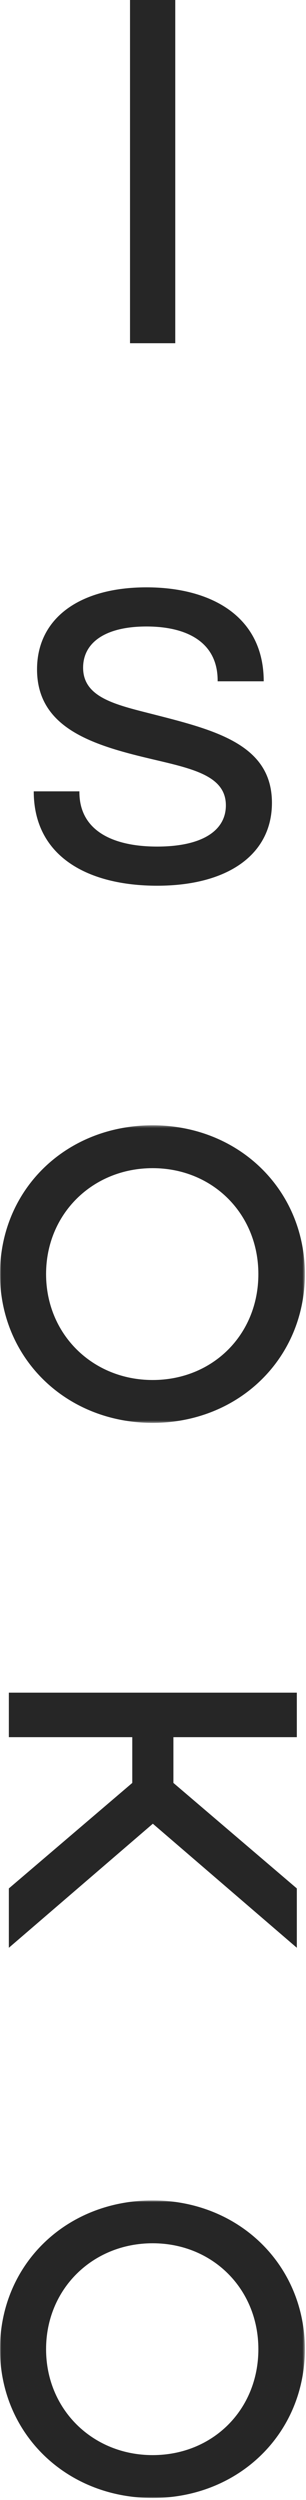 <?xml version="1.0" encoding="UTF-8"?>
<svg width="129px" height="1052px" viewBox="0 0 129 1052" version="1.1" xmlns="http://www.w3.org/2000/svg" xmlns:xlink="http://www.w3.org/1999/xlink">
    <!-- Generator: Sketch 64 (93537) - https://sketch.com -->
    <title>Group 13</title>
    <desc>Created with Sketch.</desc>
    <defs>
        <polygon id="path-1" points="0 0.365 128.517 0.365 128.517 125.587 0 125.587"></polygon>
        <polygon id="path-3" points="0 0.778 128.517 0.778 128.517 126 0 126"></polygon>
    </defs>
    <g id="Symbols" stroke="none" stroke-width="1" fill="none" fill-rule="evenodd">
        <g id="Group-13">
            <polygon id="Fill-1" fill="#262626" points="54.81 144.434 73.886 144.434 73.886 -0.004 54.81 -0.004"></polygon>
            <g id="Group-12" transform="translate(0, 246.17)">
                <path d="M66.254,110.076 C47.177,110.076 33.302,103.138 33.475,86.835 L14.223,86.835 C14.223,114.412 37.289,126.552 66.254,126.552 C96.087,126.552 114.643,113.371 114.643,91.692 C114.643,67.585 91.75,61.34 65.908,54.749 C49.778,50.587 35.036,47.812 35.036,34.804 C35.036,24.226 44.402,17.462 61.744,17.462 C79.261,17.462 91.923,24.398 91.75,40.529 L111.174,40.529 C111.174,13.299 89.149,0.985 61.744,0.985 C33.302,0.985 15.612,14.165 15.612,35.498 C15.612,59.086 36.943,66.716 60.53,72.441 C79.088,76.95 95.219,79.379 95.219,92.733 C95.219,103.312 85.333,110.076 66.254,110.076" id="Fill-2" fill="#262626"></path>
                <g id="Group-6" transform="translate(0, 227)">
                    <mask id="mask-2" fill="white">
                        <use xlink:href="#path-1"></use>
                    </mask>
                    <g id="Clip-5"></g>
                    <path d="M64.345,107.549 C39.024,107.549 19.426,88.297 19.426,62.975 C19.426,37.653 39.024,18.403 64.345,18.403 C89.668,18.403 108.918,37.653 108.918,62.975 C108.918,88.47 89.668,107.549 64.345,107.549 M64.345,0.365 C27.751,0.365 -0,27.421 -0,62.975 C-0,98.53 27.924,125.587 64.345,125.587 C100.593,125.587 128.517,98.53 128.517,62.975 C128.517,27.421 100.593,0.365 64.345,0.365" id="Fill-4" fill="#262626" mask="url(#mask-2)"></path>
                </g>
                <g id="Group-9" transform="translate(0, 679)">
                    <mask id="mask-4" fill="white">
                        <use xlink:href="#path-3"></use>
                    </mask>
                    <g id="Clip-8"></g>
                    <path d="M64.345,107.962 C39.024,107.962 19.426,88.71 19.426,63.388 C19.426,38.067 39.024,18.816 64.345,18.816 C89.668,18.816 108.918,38.067 108.918,63.388 C108.918,88.883 89.668,107.962 64.345,107.962 M64.345,0.778 C27.751,0.778 -0,27.834 -0,63.388 C-0,98.943 27.924,126 64.345,126 C100.593,126 128.517,98.943 128.517,63.388 C128.517,27.834 100.593,0.778 64.345,0.778" id="Fill-7" fill="#262626" mask="url(#mask-4)"></path>
                </g>
                <polygon id="Fill-10" fill="#262626" points="3.73 548.498 3.73 573.475 64.433 521.269 125.136 573.475 125.136 548.498 73.105 504.098 73.105 484.848 125.136 484.848 125.136 466.117 64.433 466.117 3.73 466.117 3.73 484.848 55.761 484.848 55.761 504.098"></polygon>
            </g>
        </g>
    </g>
</svg>